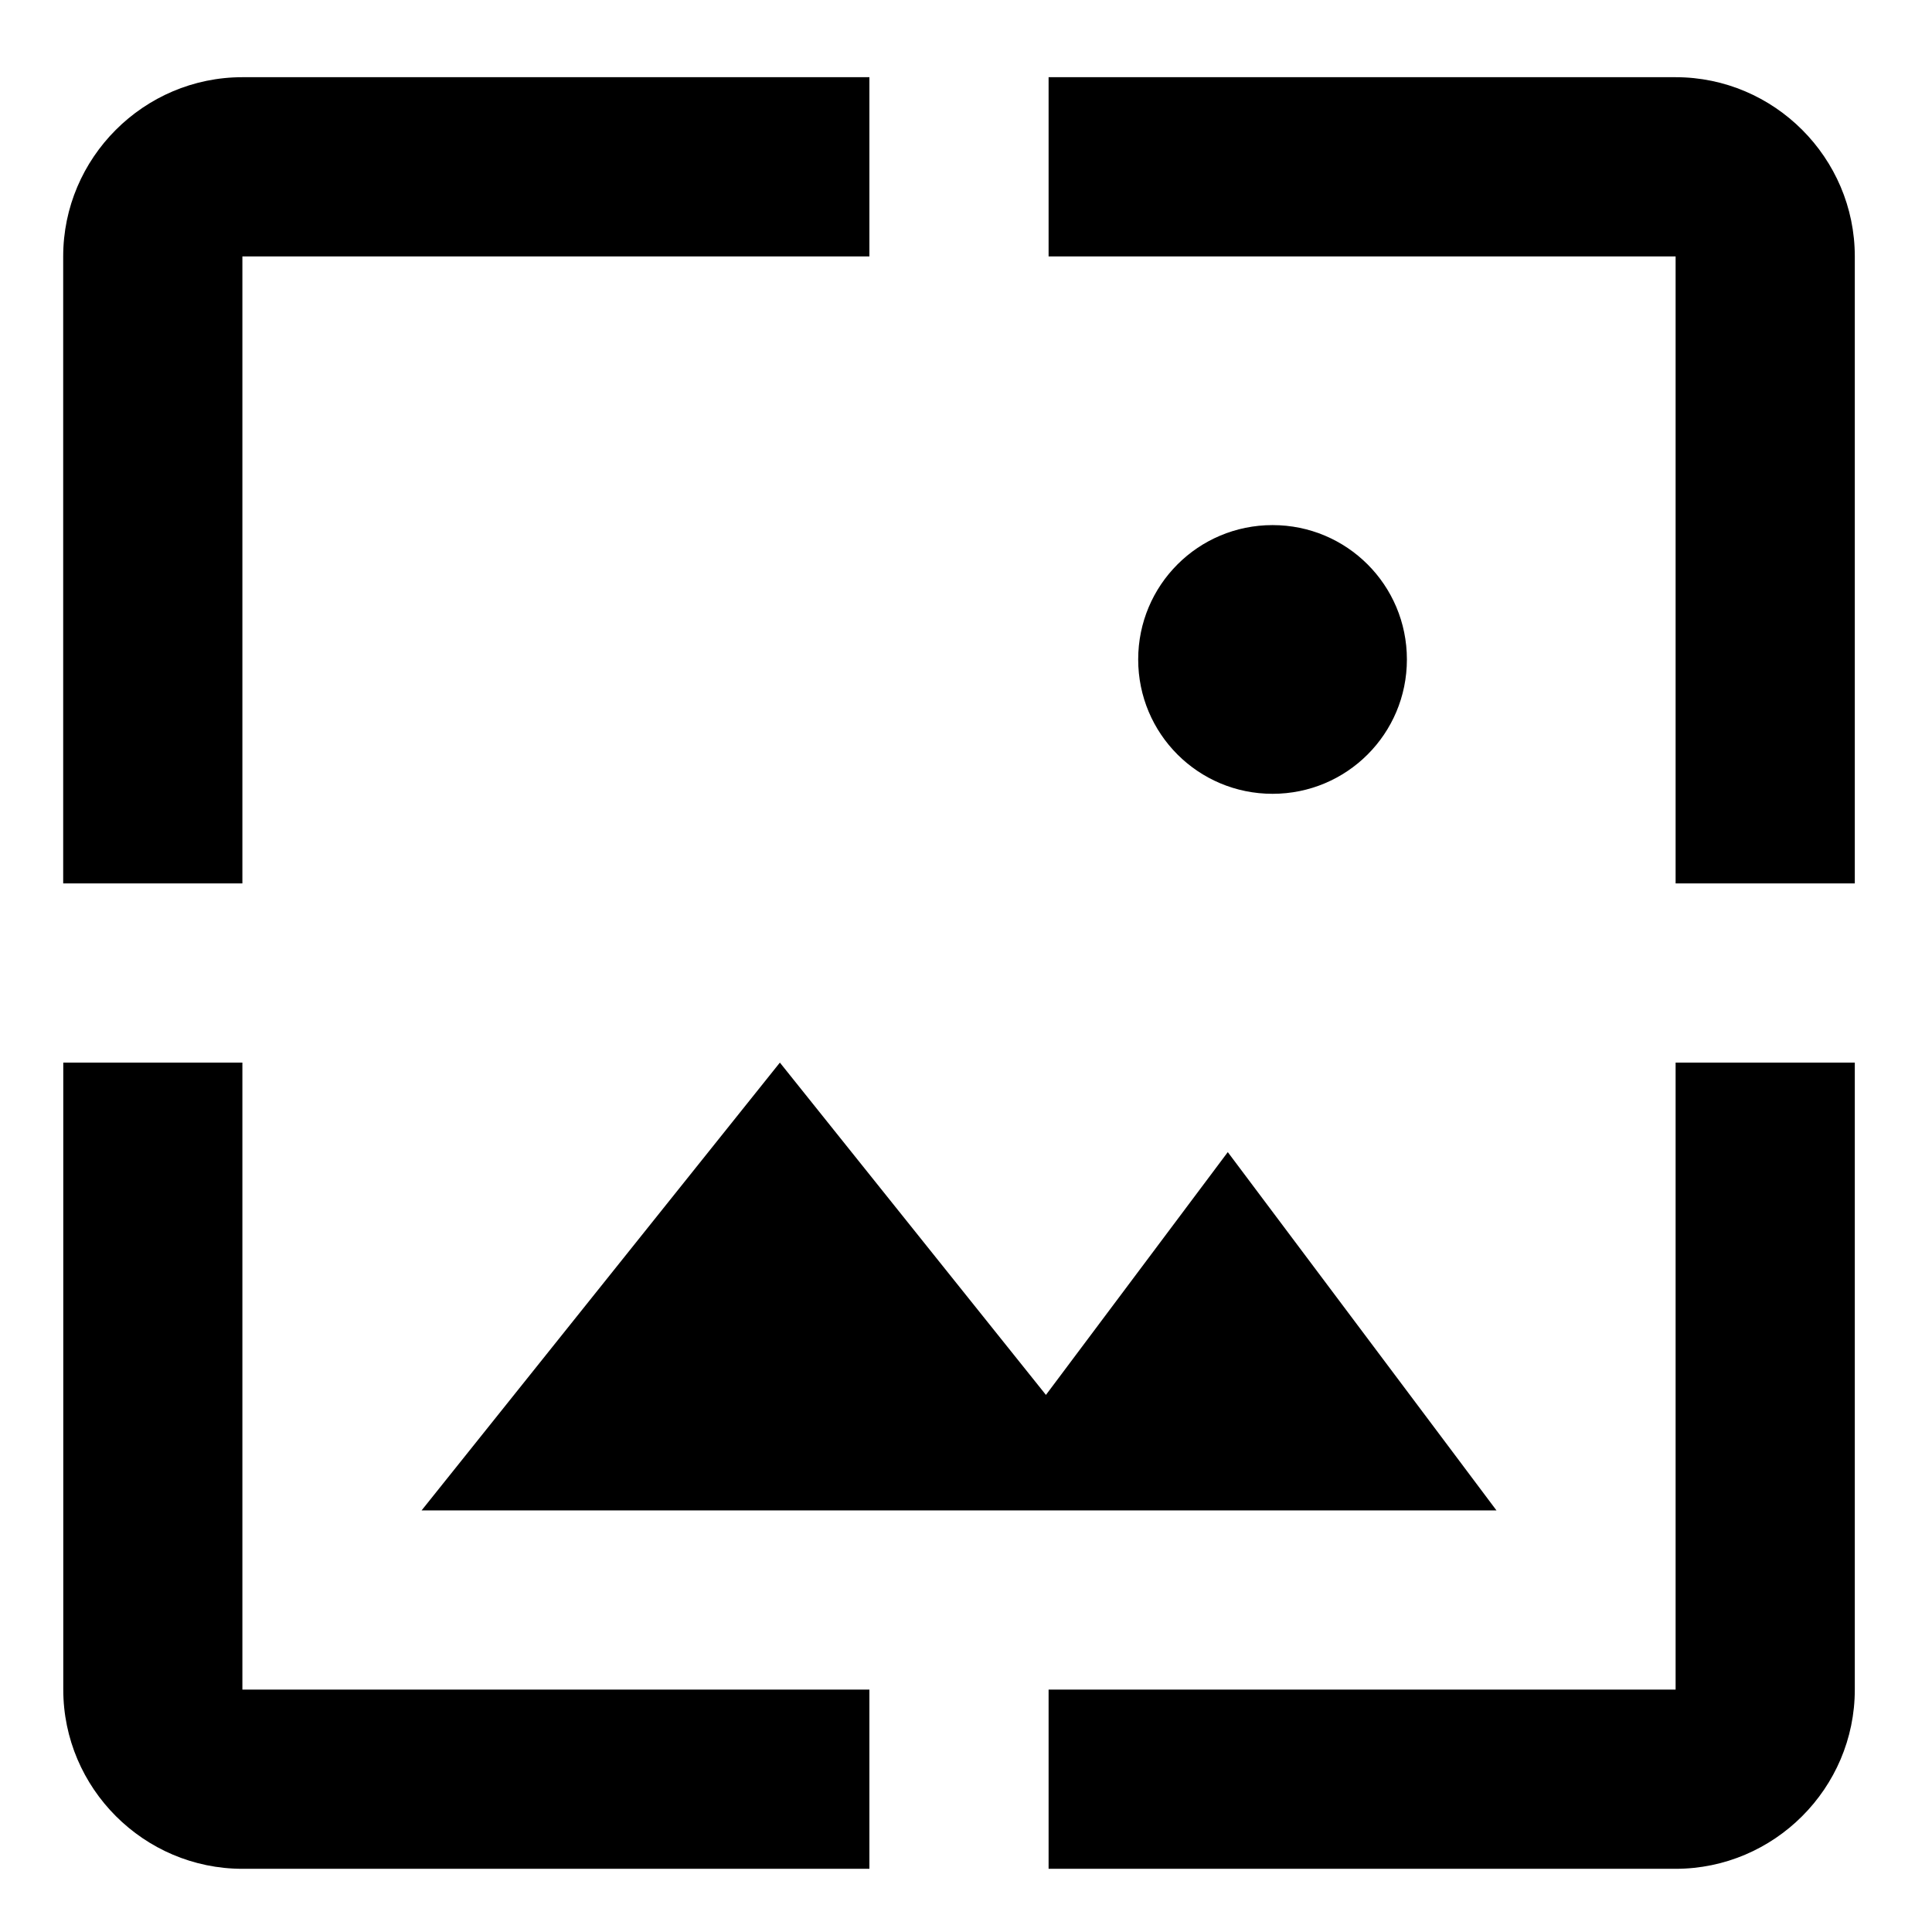 <?xml version="1.0" encoding="UTF-8" standalone="no"?>
<svg
   xmlns:dc="http://purl.org/dc/elements/1.1/"
   xmlns:cc="http://creativecommons.org/ns#"
   xmlns:rdf="http://www.w3.org/1999/02/22-rdf-syntax-ns#"
   xmlns:svg="http://www.w3.org/2000/svg"
   xmlns="http://www.w3.org/2000/svg"
   xmlns:sodipodi="http://sodipodi.sourceforge.net/DTD/sodipodi-0.dtd"
   xmlns:inkscape="http://www.inkscape.org/namespaces/inkscape"
   inkscape:version="1.0 (4035a4fb49, 2020-05-01)"
   sodipodi:docname="icon.svg"
   id="svg4"
   version="1.1"
   aria-hidden="true"
   viewBox="0 0 24 24"
   focusable="false"
   class="MuiSvgIcon-root jss174">
  <defs
     id="defs8" />
  <sodipodi:namedview
     inkscape:current-layer="svg4"
     inkscape:window-maximized="1"
     inkscape:window-y="-9"
     inkscape:window-x="-9"
     inkscape:cy="18.801235"
     inkscape:cx="15.350345"
     inkscape:zoom="17.291667"
     showgrid="false"
     id="namedview6"
     inkscape:window-height="1001"
     inkscape:window-width="1920"
     inkscape:pageshadow="2"
     inkscape:pageopacity="0"
     guidetolerance="10"
     gridtolerance="10"
     objecttolerance="10"
     borderopacity="1"
     bordercolor="#666666"
     pagecolor="#ffffff" />
  <path
     style="stroke-width:1.113"
     id="path2"
     d="M 3.011,3.185 H 10.8 V 0.959 H 3.011 c -1.224,0 -2.226,1.001 -2.226,2.226 V 10.974 H 3.011 Z M 9.688,13.2 5.237,18.763 H 18.59 l -3.338,-4.451 -2.259,3.016 z M 17.477,8.192 c 0,-0.924 -0.746,-1.669 -1.669,-1.669 -0.924,0 -1.669,0.746 -1.669,1.669 0,0.924 0.746,1.669 1.669,1.669 0.924,0 1.669,-0.746 1.669,-1.669 z M 20.815,0.959 H 13.026 V 3.185 h 7.789 v 7.789 h 2.226 V 3.185 c 0,-1.224 -1.001,-2.226 -2.226,-2.226 z m 0,20.03 h -7.789 v 2.226 h 7.789 c 1.224,0 2.226,-1.001 2.226,-2.226 V 13.2 H 20.815 Z M 3.011,13.2 H 0.786 v 7.789 c 0,1.224 1.001,2.226 2.226,2.226 H 10.8 V 20.989 H 3.011 Z" />
</svg>
